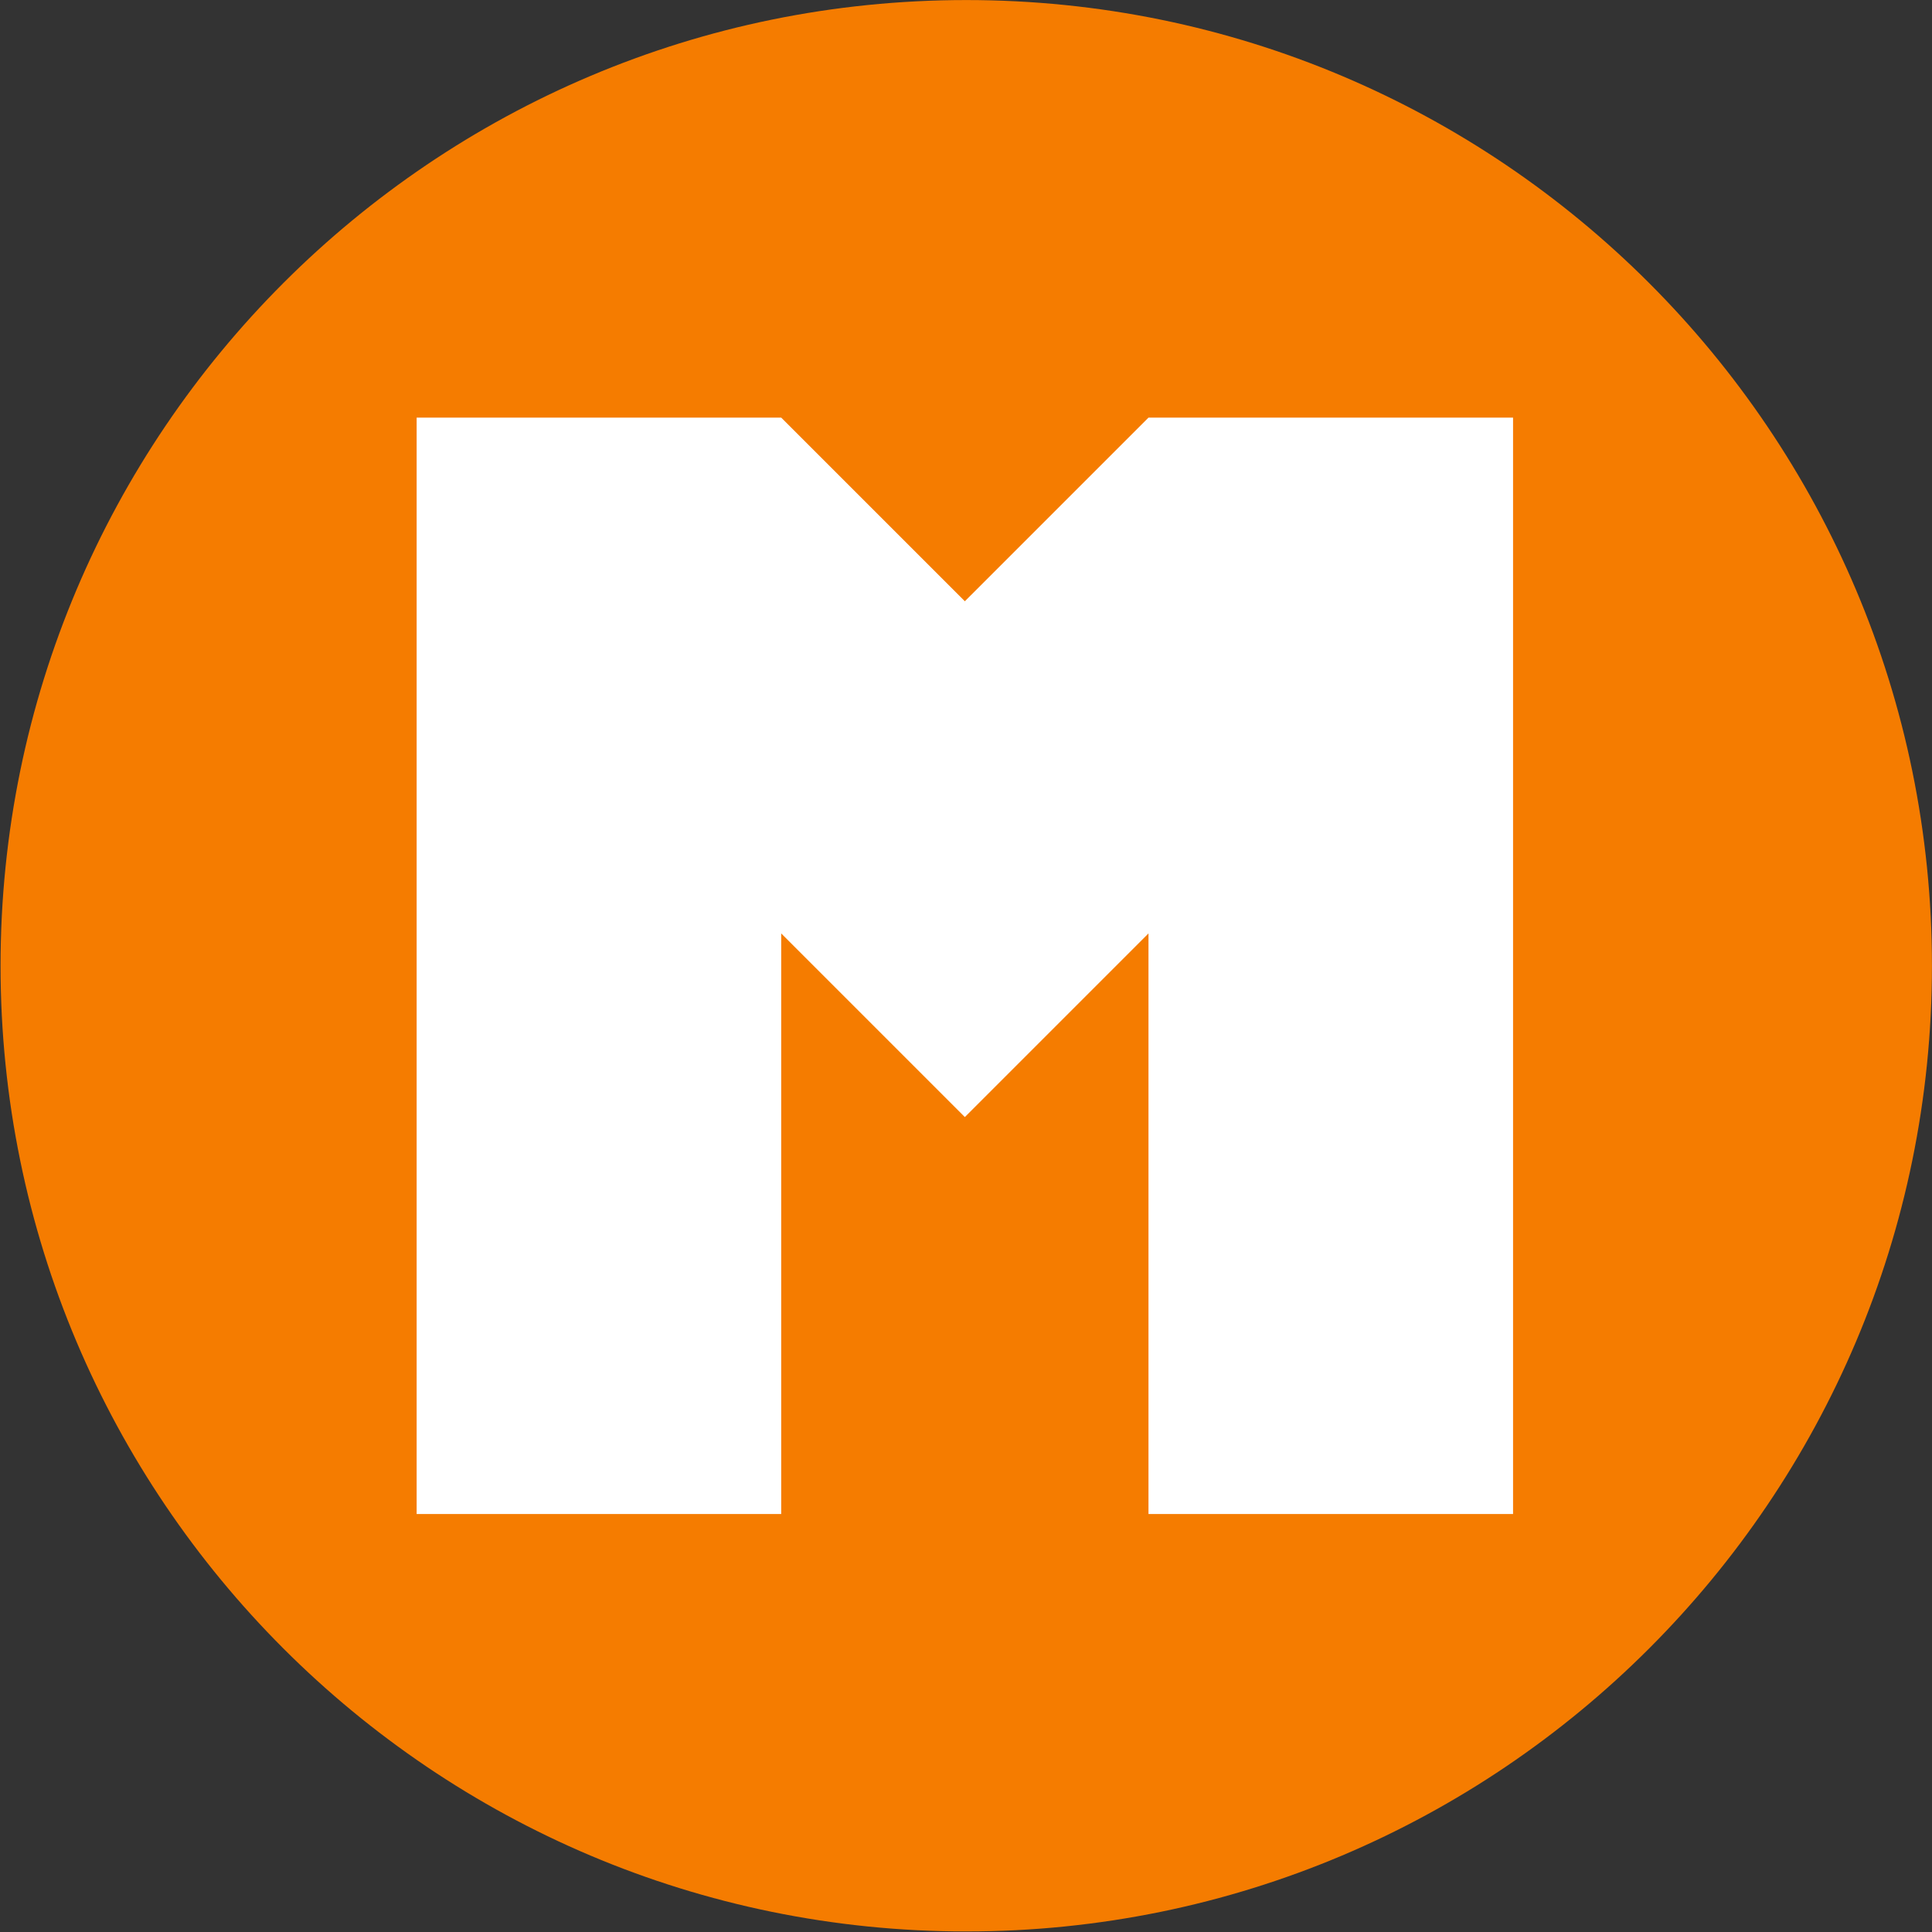 <svg xmlns="http://www.w3.org/2000/svg" xmlns:svg="http://www.w3.org/2000/svg" id="Layer_1" x="0" y="0" enable-background="new 0 0 108.6 108.6" version="1.1" viewBox="0 0 108.6 108.6" xml:space="preserve"><rect x="0" y="0" width="108.6" height="108.6" fill="#333333" stroke="none"/><path id="path3" d="m 54.314,108.569 0,0 c -29.972,0 -54.283,-24.311 -54.283,-54.283 l 0,0 c 0,-29.972 24.311,-54.283 54.283,-54.283 l 0,0 c 29.972,0 54.283,24.311 54.283,54.283 l 0,0 c 0,29.972 -24.311,54.283 -54.283,54.283 z" style="fill:#f57c00"/><polygon id="polygon5" points="34 62.1 34 75.6 47.5 75.6 47.5 62.1 47.5 54.1 54.3 60.9 61.1 54.1 61.1 62.1 61.1 75.6 74.6 75.6 74.6 62.1 74.6 48.5 74.6 35 61.1 35 54.3 41.8 47.5 35 34 35 34 48.5" transform="matrix(1.518,0,0,1.518,-28.192,-29.655)" style="fill:#fff"/></svg>